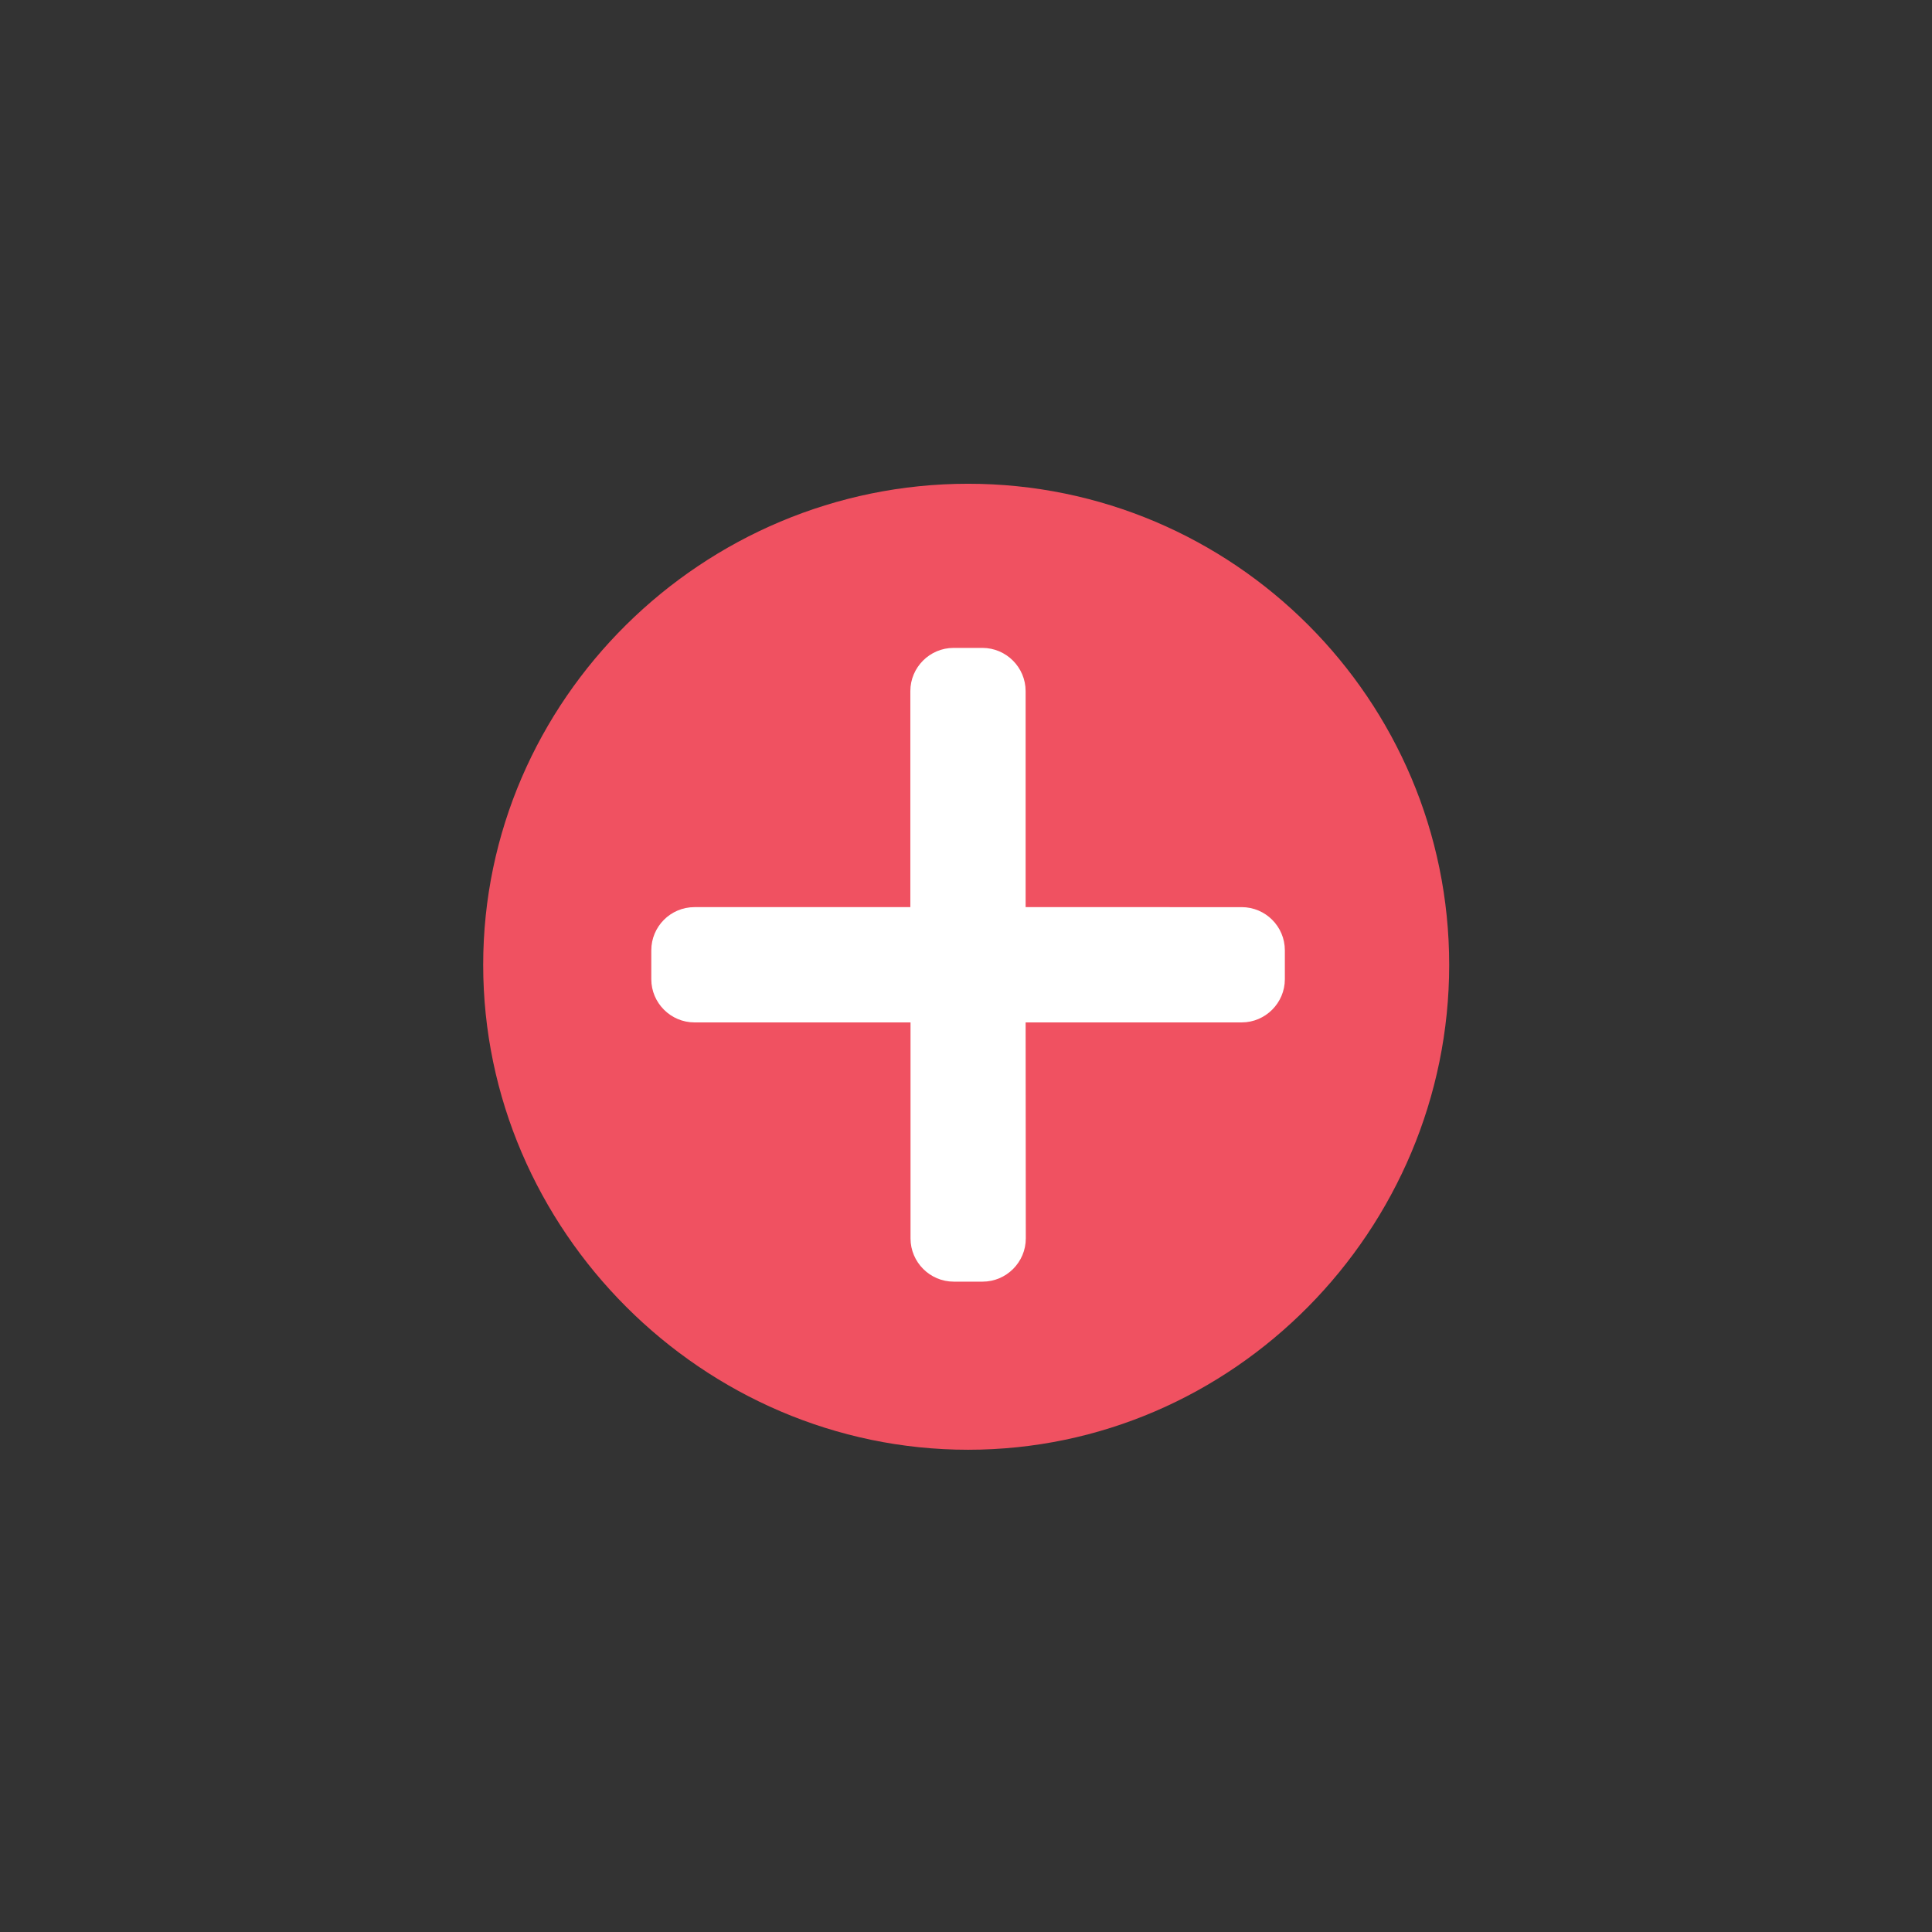 <?xml version="1.0" encoding="utf-8"?>
<!-- Generator: Adobe Illustrator 25.0.1, SVG Export Plug-In . SVG Version: 6.00 Build 0)  -->
<svg version="1.1" id="Layer_1" xmlns="http://www.w3.org/2000/svg" xmlns:xlink="http://www.w3.org/1999/xlink" x="0px" y="0px"
	 viewBox="0 0 1024 1024" style="enable-background:new 0 0 1024 1024;" xml:space="preserve">
<rect x="0" y="0" width="1024" height="1024" fill="#333333" stroke="none"/>
<style type="text/css">
	.st0{fill:#F05161;}
	.st1{fill:#FFFFFF;}
</style>
<g>
	<g>
		<g>
			<g>
				<path class="st0" d="M513.1,256.4c-140.6,0-257,114.4-257,255s116.4,257,257,257s255-116.4,255-257S653.7,256.4,513.1,256.4z
					 M648.1,541.4h-105v107c0,16.5-13.5,30-30,30c-16.5,0-30-13.5-30-30v-107h-107c-16.5,0-30-13.5-30-30s13.5-30,30-30h107v-105
					c0-16.5,13.5-30,30-30c16.5,0,30,13.5,30,30v105h105c16.5,0,30,13.5,30,30S664.6,541.4,648.1,541.4z"/>
			</g>
		</g>
	</g>
	<g>
		<path class="st1" d="M543.6,541.9h114.5c12.6,0,22.9-10.3,22.9-22.9v-15.3c0-12.7-10.3-22.9-22.9-22.9H543.6V366.3
			c0-12.6-10.3-22.9-22.9-22.9h-15.3c-12.6,0-22.9,10.3-22.9,22.9v114.5H368.1c-12.7,0-22.9,10.3-22.9,22.9V519
			c0,12.6,10.3,22.9,22.9,22.9h114.5v114.5c0,12.6,10.3,22.9,22.9,22.9h15.3c12.6,0,22.9-10.3,22.9-22.9L543.6,541.9z"/>
	</g>
</g>
</svg>
